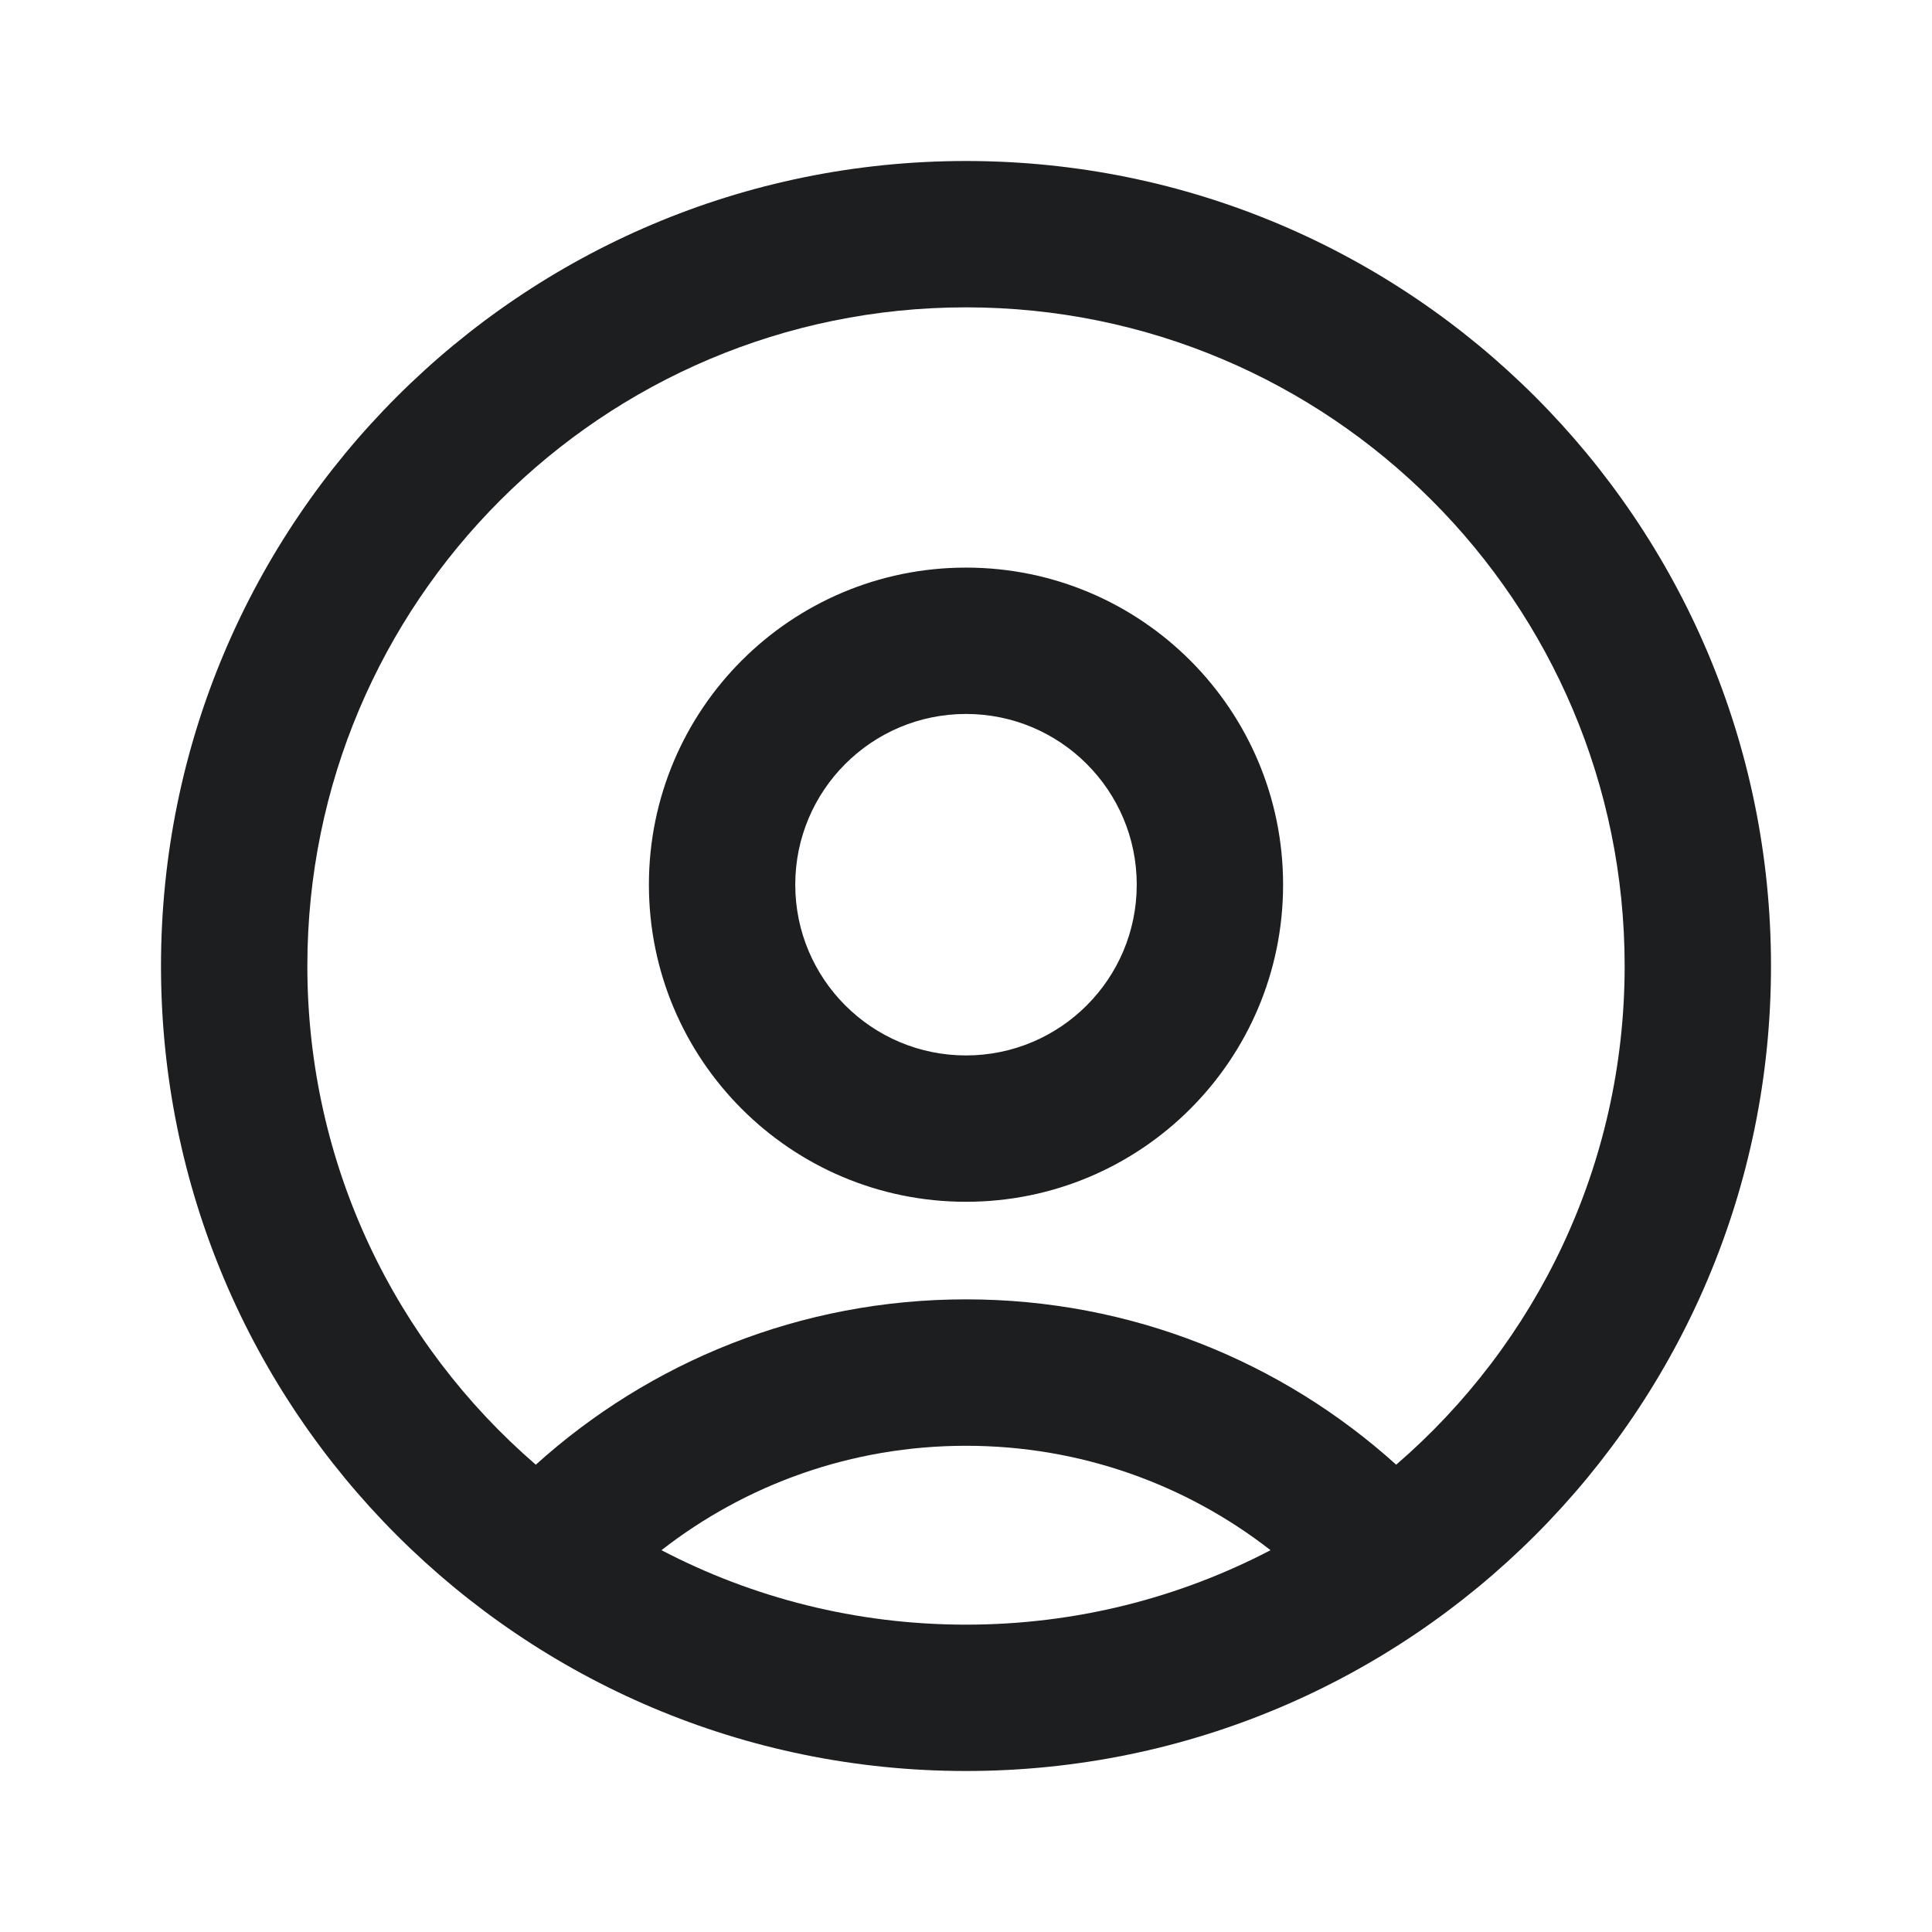 <svg width="24" height="24" viewBox="0 0 24 24" fill="none" xmlns="http://www.w3.org/2000/svg">
<path fill-rule="evenodd" clip-rule="evenodd" d="M12 3.818C7.481 3.818 3.818 7.481 3.818 12C3.818 14.476 4.918 16.695 6.656 18.195C8.07 16.919 9.944 16.141 12 16.141C14.056 16.141 15.93 16.919 17.344 18.195C19.082 16.695 20.182 14.476 20.182 12C20.182 7.481 16.519 3.818 12 3.818ZM15.783 19.257C14.738 18.443 13.426 17.96 12 17.96C10.574 17.96 9.262 18.443 8.217 19.257C9.349 19.848 10.635 20.182 12 20.182C13.365 20.182 14.651 19.848 15.783 19.257ZM2 12C2 6.477 6.477 2 12 2C17.523 2 22 6.477 22 12C22 17.523 17.523 22 12 22C6.477 22 2 17.523 2 12ZM12 8.869C10.829 8.869 9.879 9.818 9.879 10.99C9.879 12.161 10.829 13.111 12 13.111C13.171 13.111 14.121 12.161 14.121 10.99C14.121 9.818 13.171 8.869 12 8.869ZM8.061 10.99C8.061 8.814 9.824 7.051 12 7.051C14.176 7.051 15.939 8.814 15.939 10.99C15.939 13.166 14.176 14.929 12 14.929C9.824 14.929 8.061 13.166 8.061 10.99Z" fill="#1D1E20"/>
</svg>
